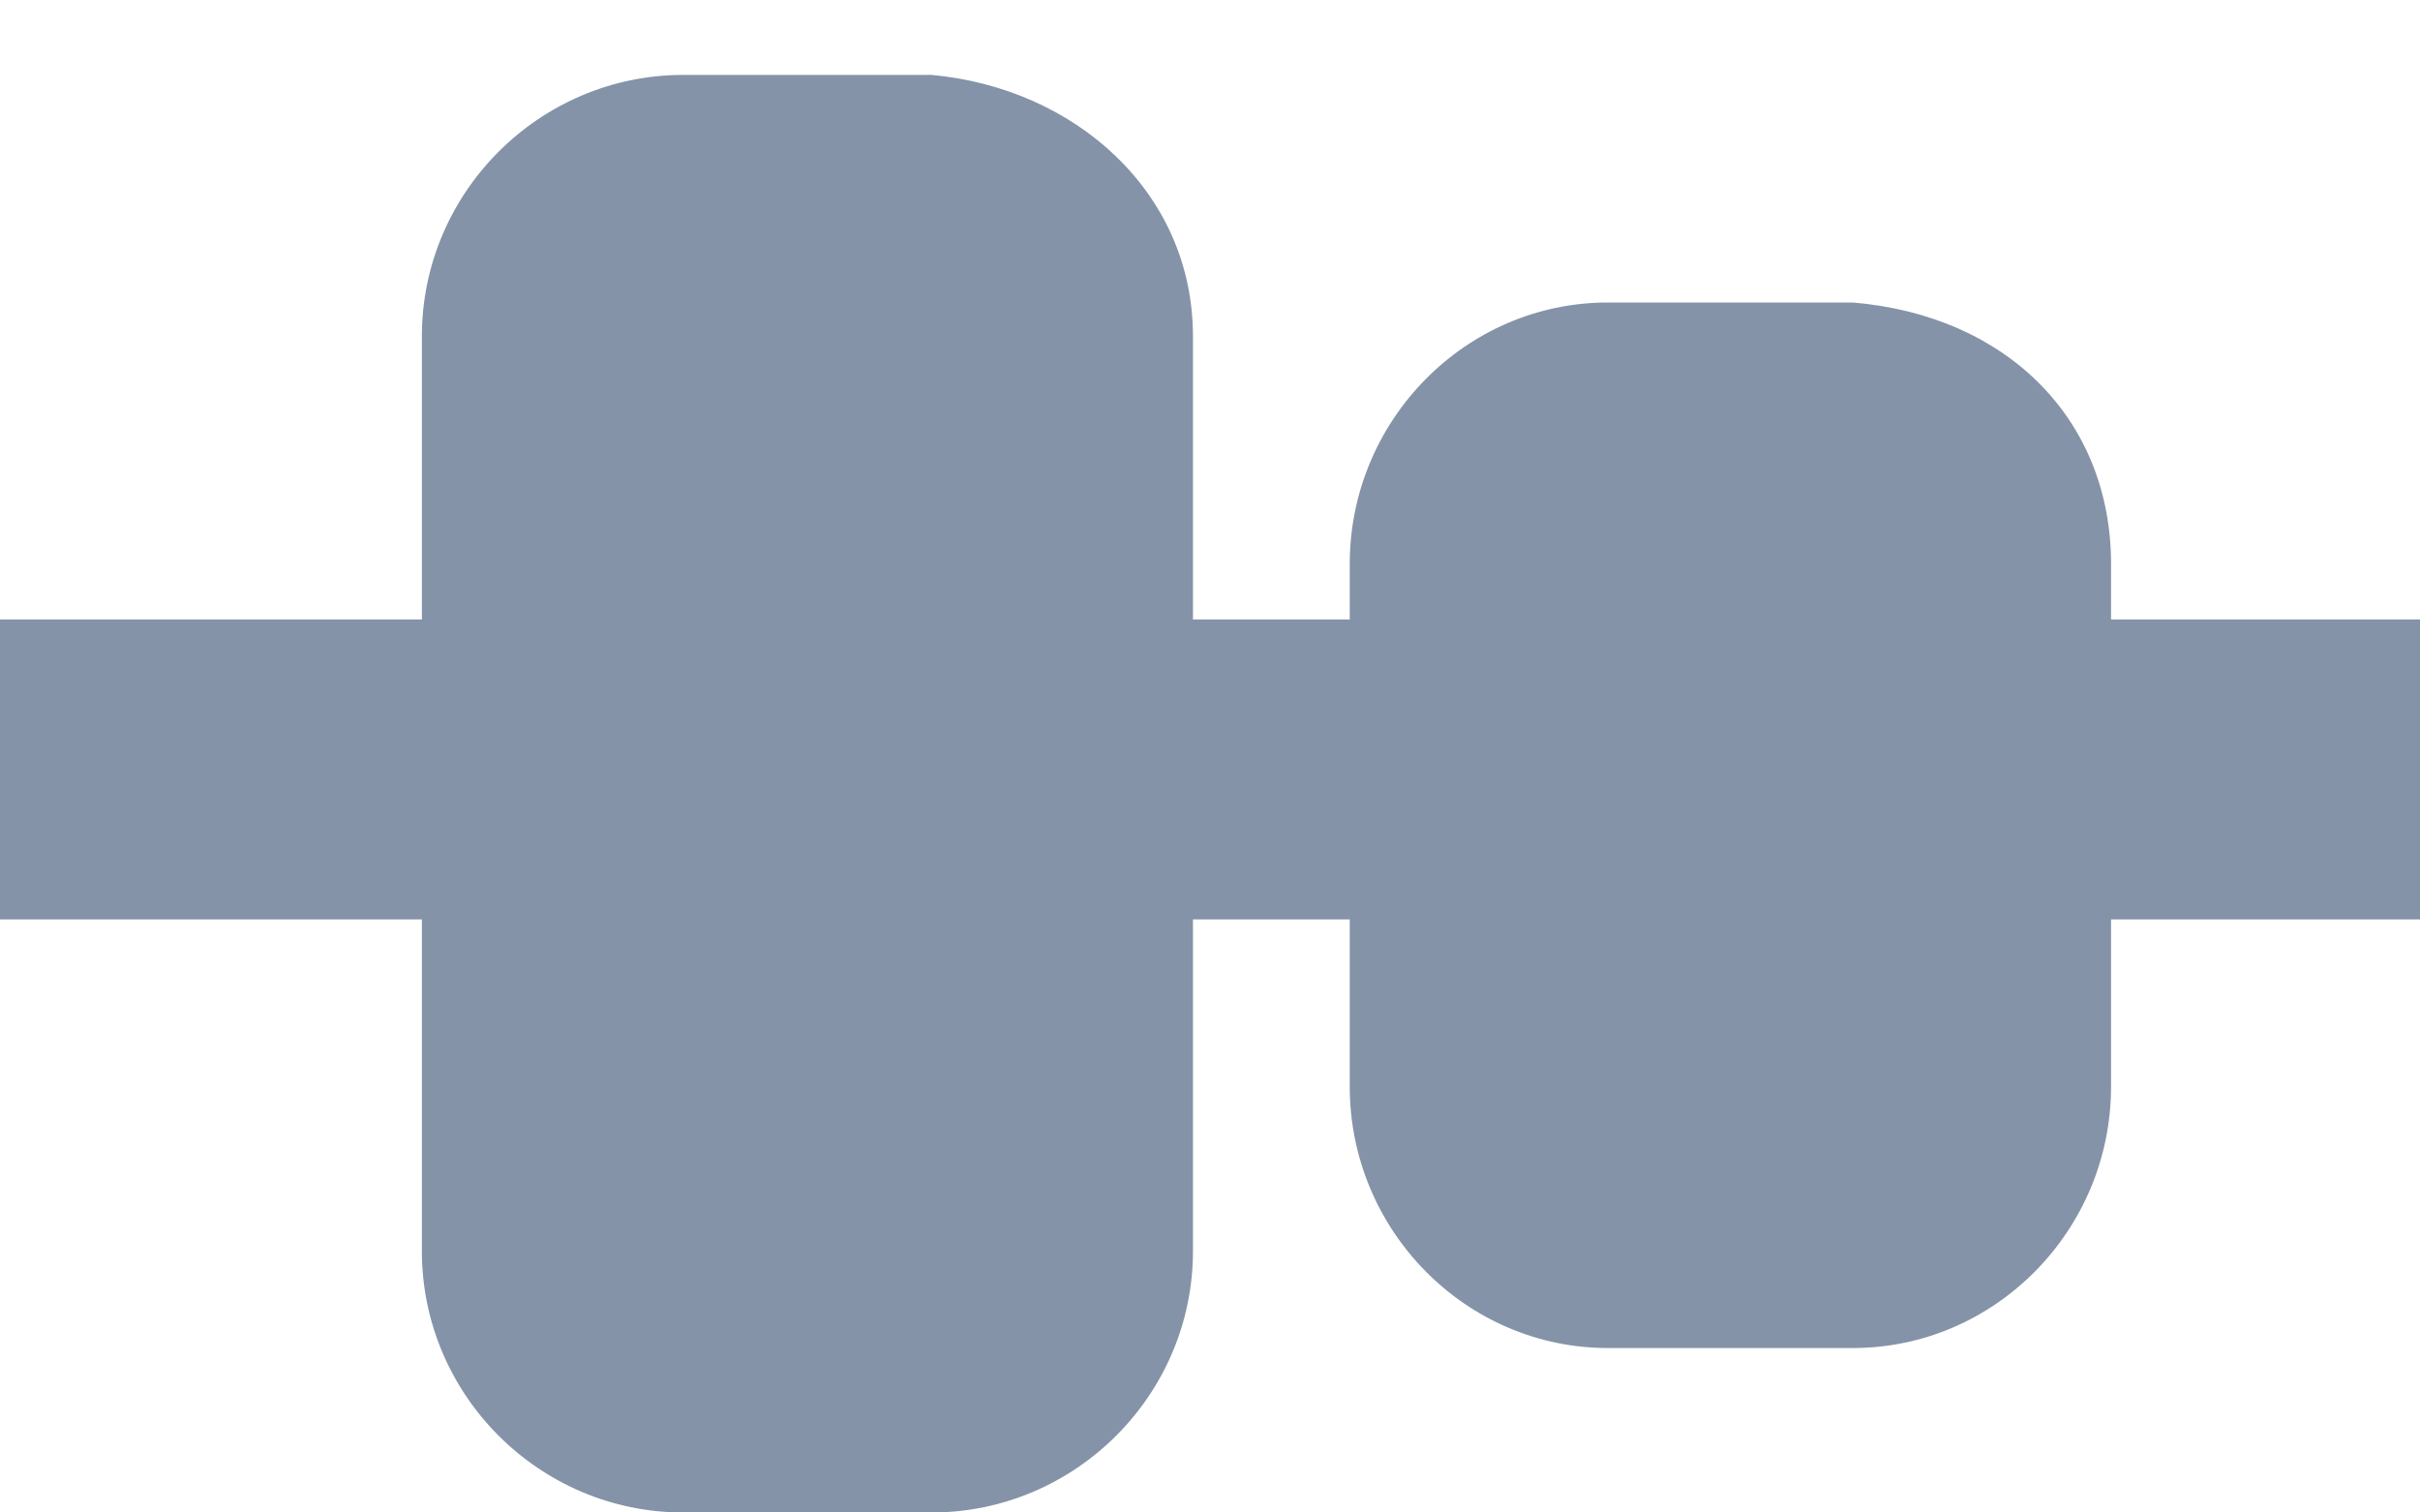 <svg width="24" height="15" viewBox="0 0 24 15" fill="none" xmlns="http://www.w3.org/2000/svg">
<path d="M-1 6.144L-1 9.118L25.609 9.118L25.609 6.144L-1 6.144Z" fill="#8493A8"/>
<path d="M11.831 3.335V12.408C11.831 13.834 10.664 15 9.238 15H6.776C5.35 15 4.184 13.834 4.184 12.408V3.335C4.184 1.909 5.35 0.743 6.776 0.743H9.238C10.664 0.872 11.831 1.909 11.831 3.335Z" fill="#8493A8"/>
<path d="M20.936 5.592V10.777C20.936 12.202 19.784 13.369 18.376 13.369H15.945C14.537 13.369 13.386 12.202 13.386 10.777V5.592C13.386 4.167 14.537 3 15.945 3H18.376C19.912 3.13 20.936 4.167 20.936 5.592Z" fill="#8493A8"/>
</svg>
